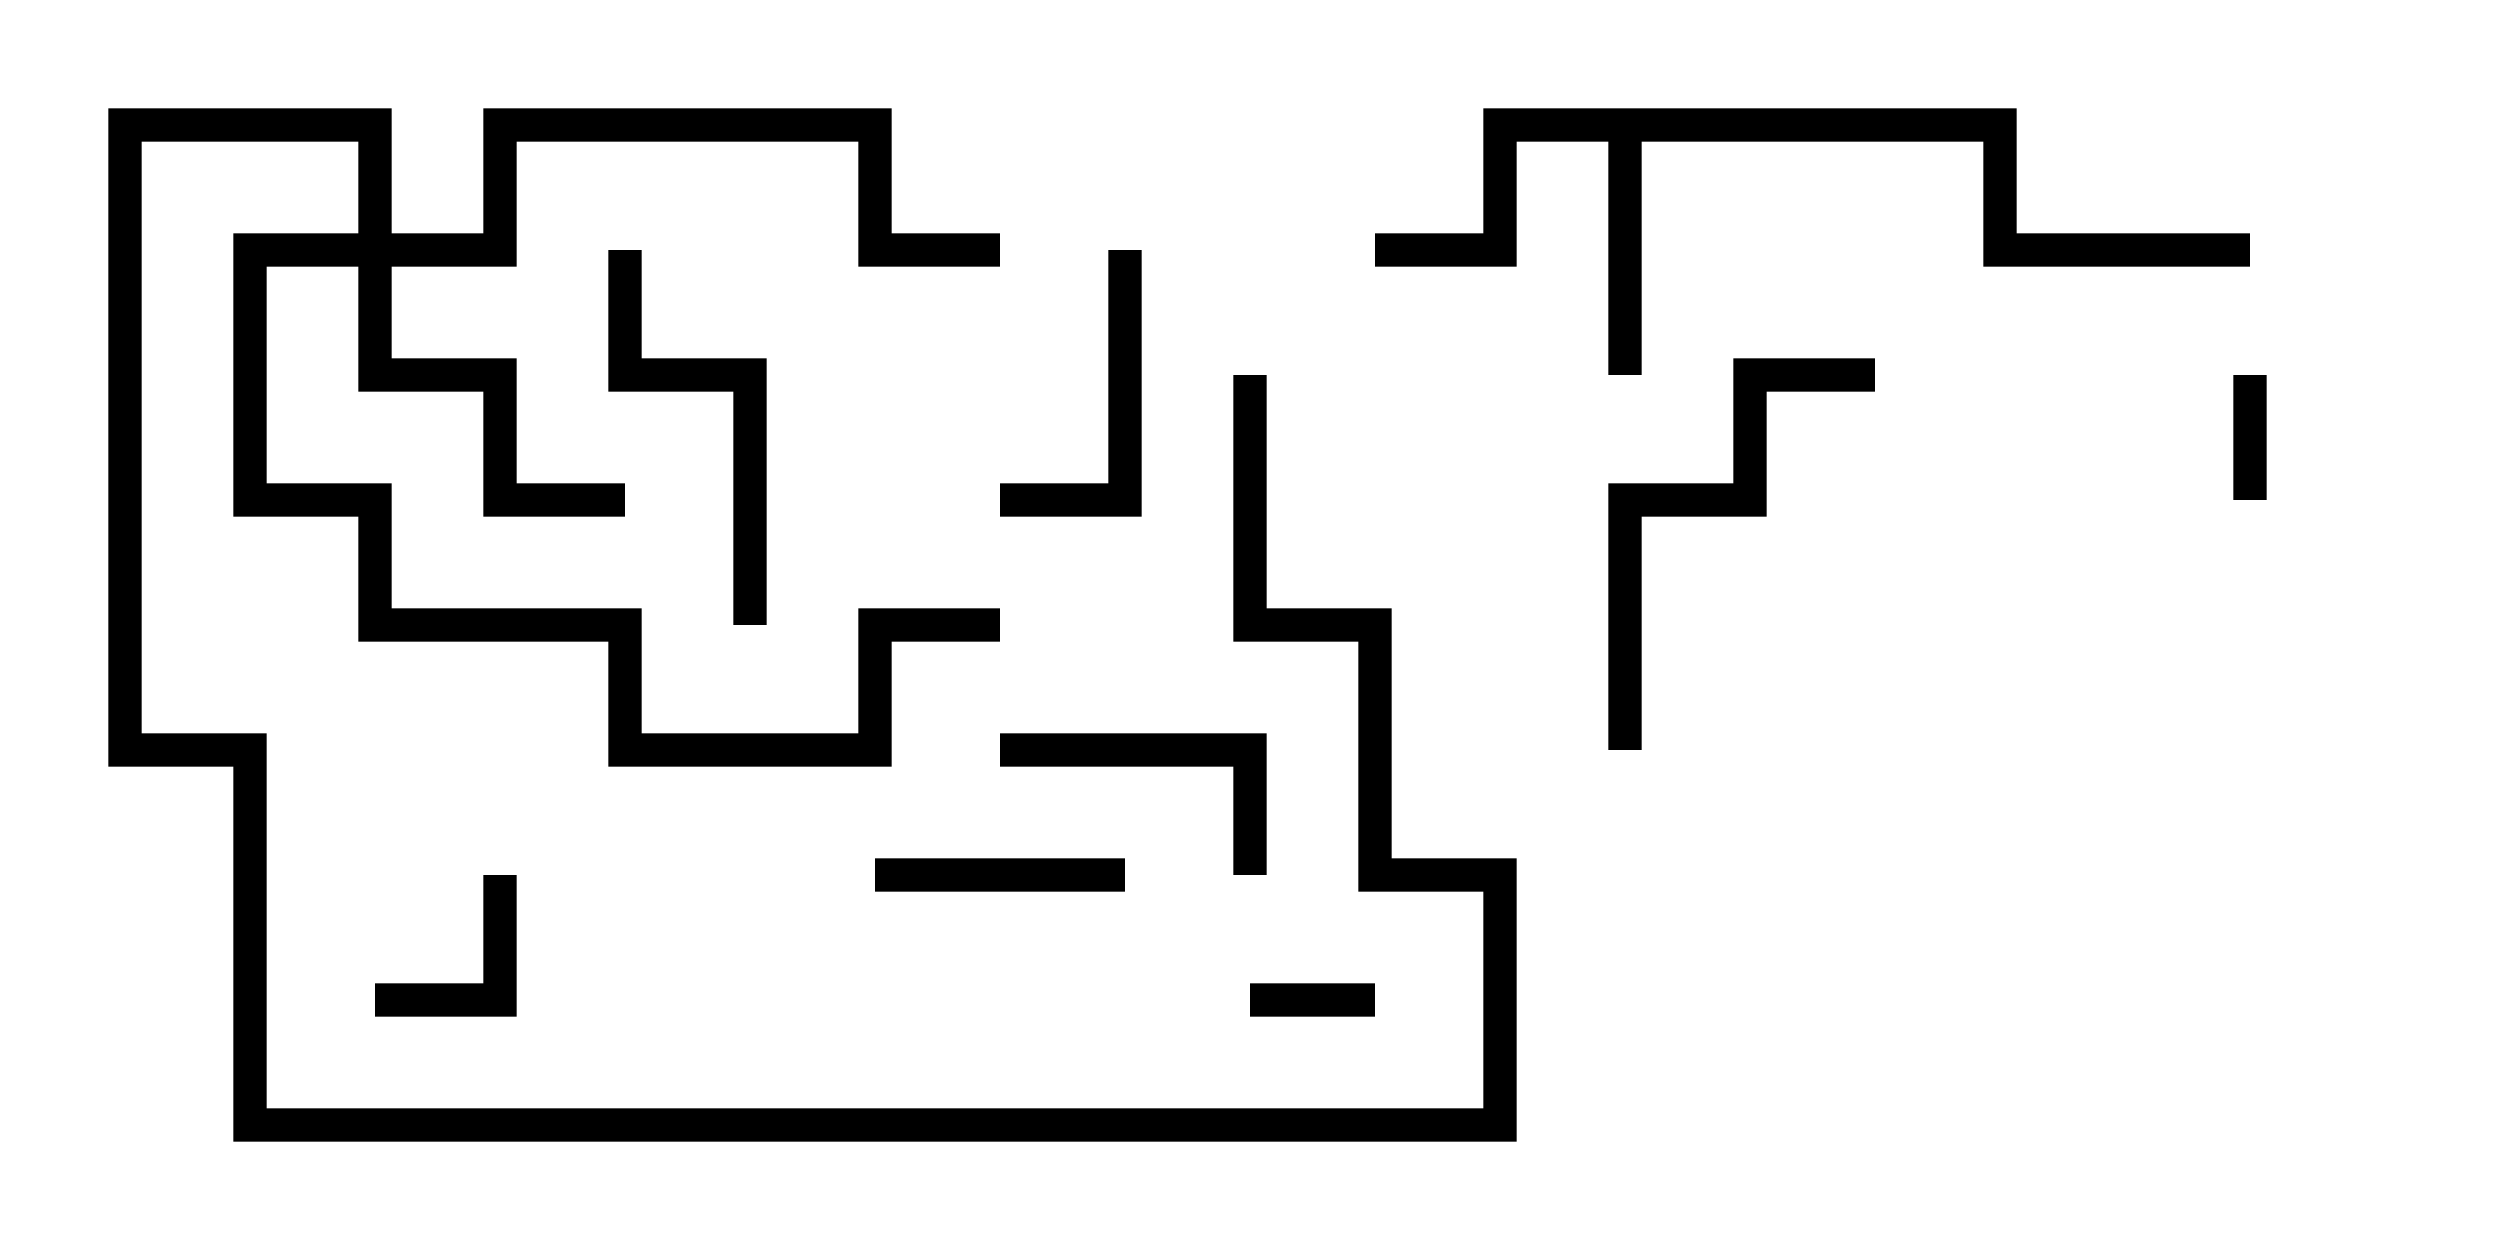 <svg version="1.1" width="30" height="15" xmlns="http://www.w3.org/2000/svg"><path d="M24.2,1.3L24.2,2.8L27,2.8L27,3.2L23.8,3.2L23.8,1.7L19.7,1.7L19.7,4.5L19.3,4.5L19.3,1.7L18.2,1.7L18.2,3.2L16.5,3.2L16.5,2.8L17.8,2.8L17.8,1.3z" stroke="none"/><path d="M4.3,2.8L4.3,1.7L1.7,1.7L1.7,8.8L3.2,8.8L3.2,13.3L17.8,13.3L17.8,10.7L16.3,10.7L16.3,7.7L14.8,7.7L14.8,4.5L15.2,4.5L15.2,7.3L16.7,7.3L16.7,10.3L18.2,10.3L18.2,13.7L2.8,13.7L2.8,9.2L1.3,9.2L1.3,1.3L4.7,1.3L4.7,2.8L5.8,2.8L5.8,1.3L10.7,1.3L10.7,2.8L12,2.8L12,3.2L10.3,3.2L10.3,1.7L6.2,1.7L6.2,3.2L4.7,3.2L4.7,4.3L6.2,4.3L6.2,5.8L7.5,5.8L7.5,6.2L5.8,6.2L5.8,4.7L4.3,4.7L4.3,3.2L3.2,3.2L3.2,5.8L4.7,5.8L4.7,7.3L7.7,7.3L7.7,8.8L10.3,8.8L10.3,7.3L12,7.3L12,7.7L10.7,7.7L10.7,9.2L7.3,9.2L7.3,7.7L4.3,7.7L4.3,6.2L2.8,6.2L2.8,2.8z" stroke="none"/><path d="M15,12.2L15,11.8L16.5,11.8L16.5,12.2z" stroke="none"/><path d="M27.2,6L26.8,6L26.8,4.5L27.2,4.5z" stroke="none"/><path d="M5.8,10.5L6.2,10.5L6.2,12.2L4.5,12.2L4.5,11.8L5.8,11.8z" stroke="none"/><path d="M10.5,10.7L10.5,10.3L13.5,10.3L13.5,10.7z" stroke="none"/><path d="M13.3,3L13.7,3L13.7,6.2L12,6.2L12,5.8L13.3,5.8z" stroke="none"/><path d="M15.2,10.5L14.8,10.5L14.8,9.2L12,9.2L12,8.8L15.2,8.8z" stroke="none"/><path d="M7.3,3L7.7,3L7.7,4.3L9.2,4.3L9.2,7.5L8.8,7.5L8.8,4.7L7.3,4.7z" stroke="none"/><path d="M19.7,9L19.3,9L19.3,5.8L20.8,5.8L20.8,4.3L22.5,4.3L22.5,4.7L21.2,4.7L21.2,6.2L19.7,6.2z" stroke="none"/></svg>